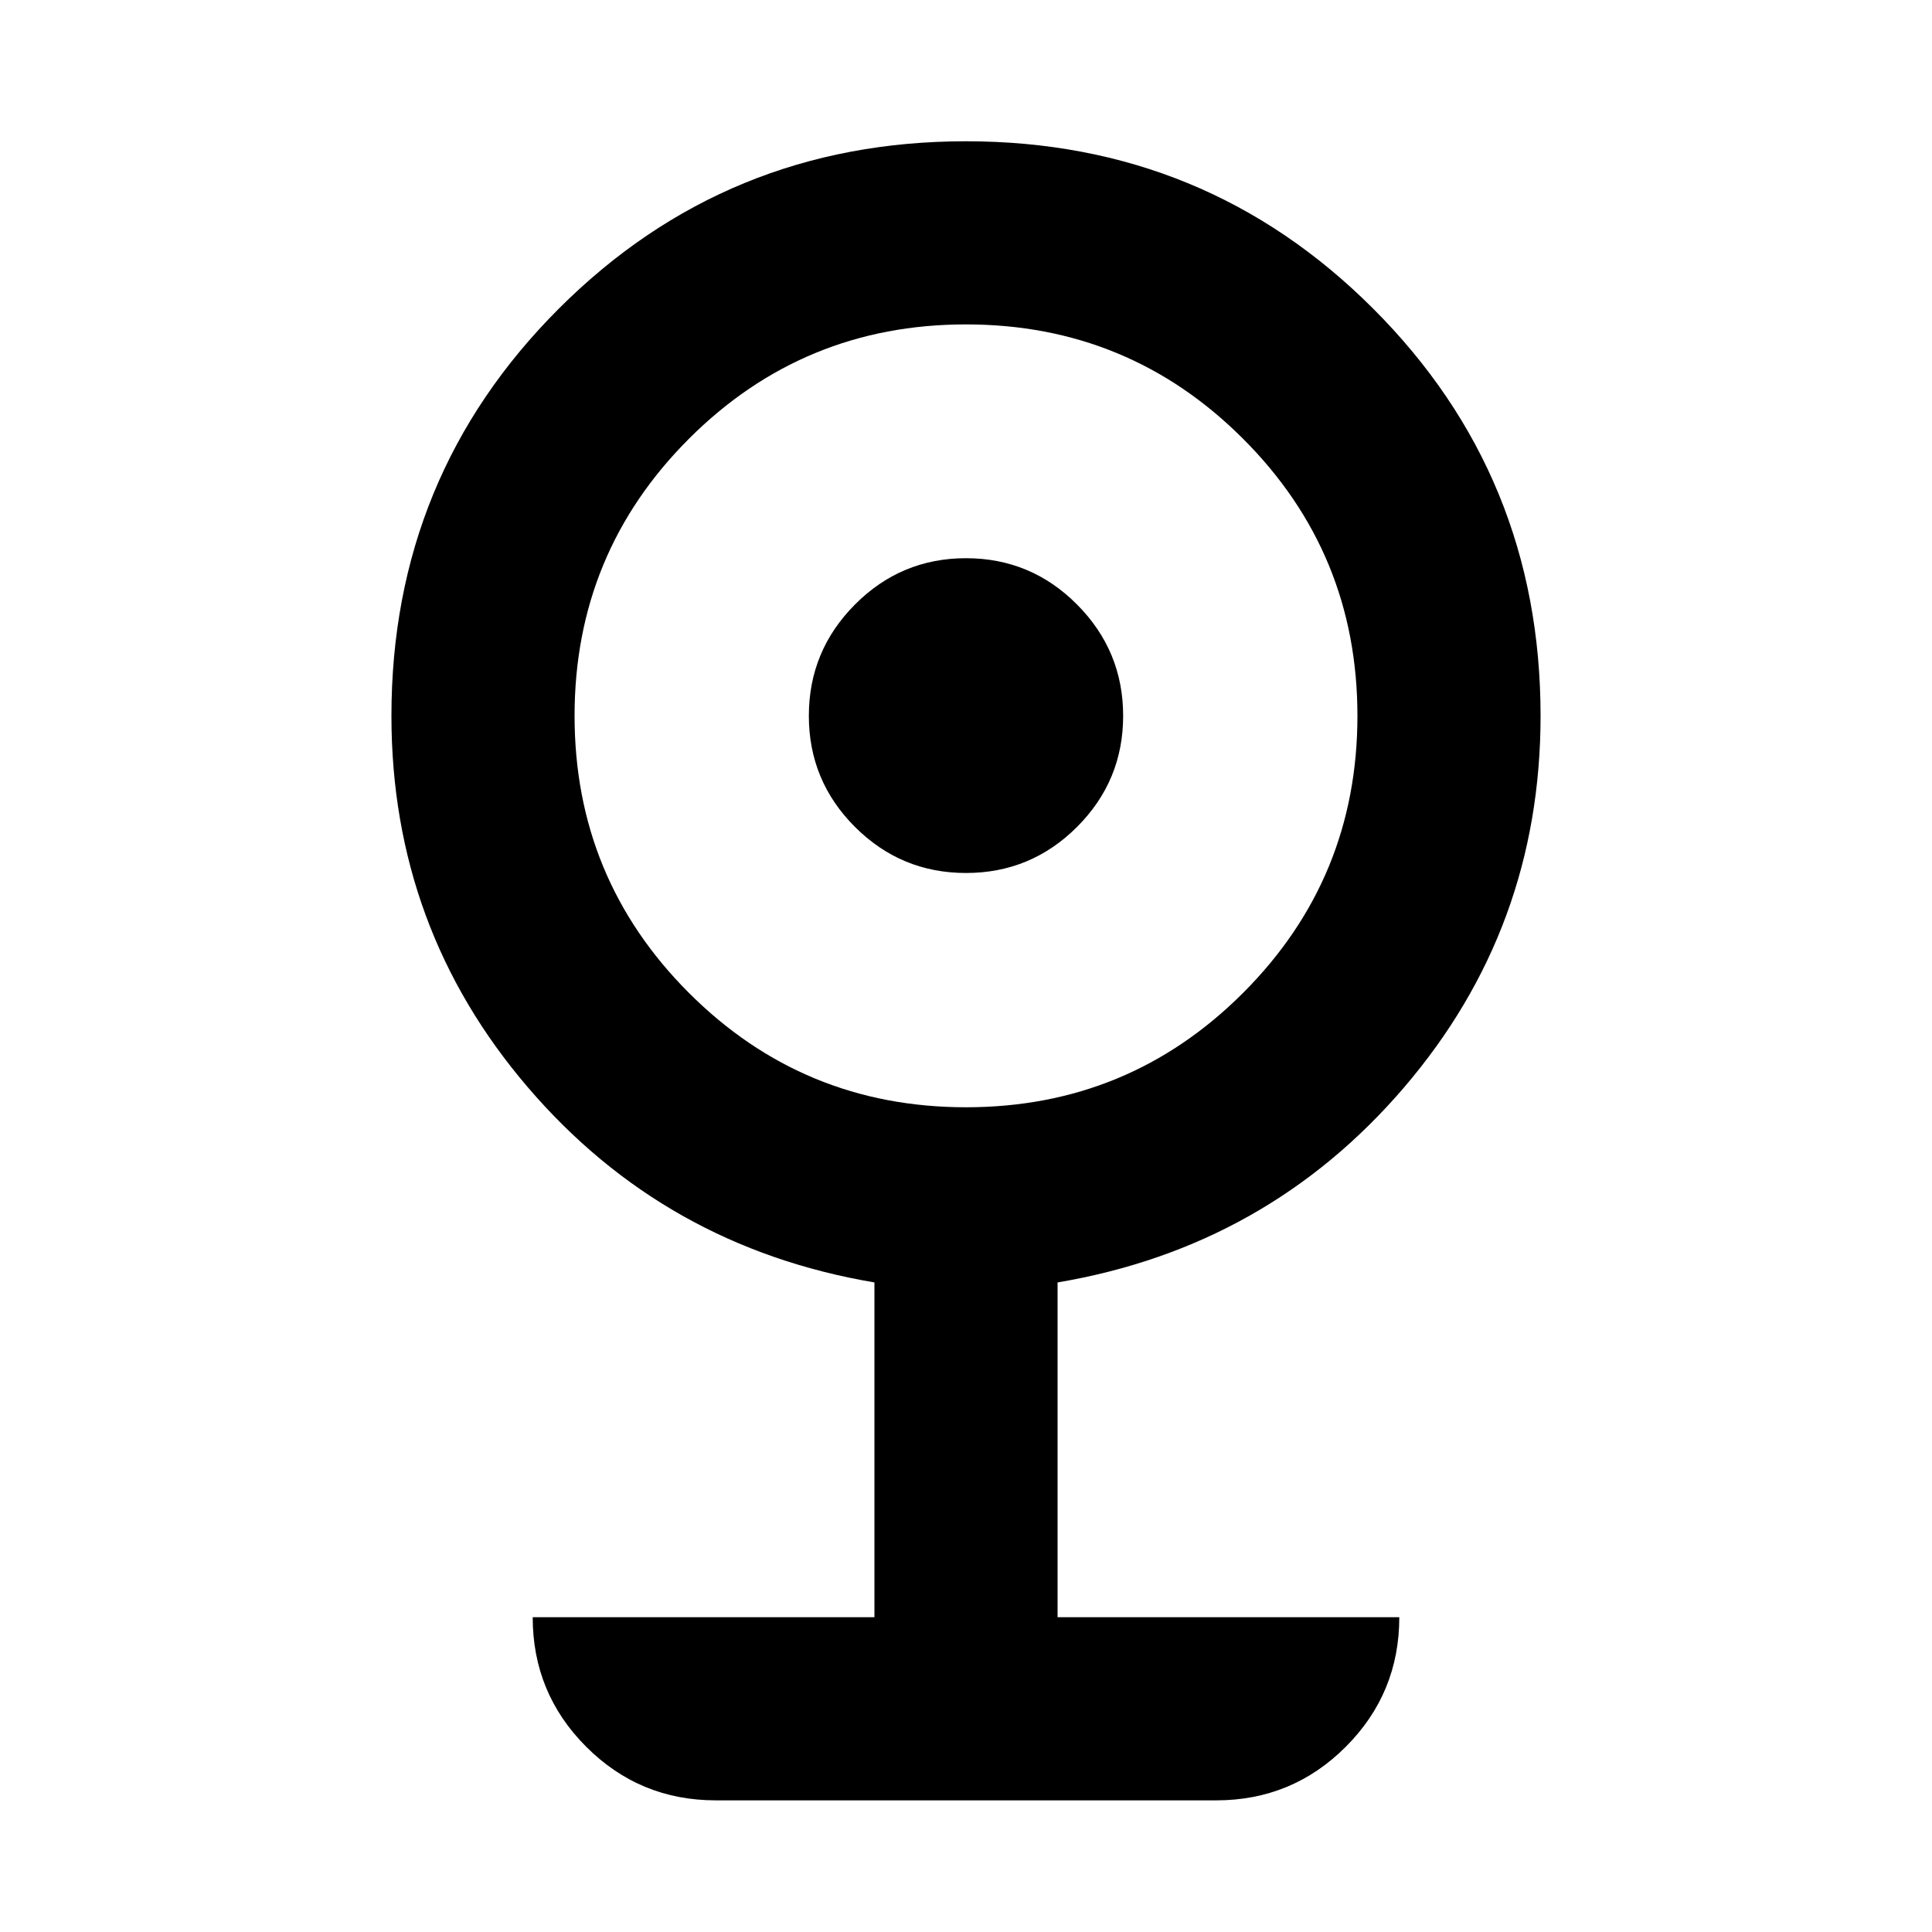 <svg aria-hidden="true" viewBox="0 -960 960 960" fill="currentColor">
  <path d="M355.696-65.413q-37.783 0-64.392-26.609-26.609-26.608-26.609-64.391H434.5v-166.348q-104.239-17.63-172.12-96.848-67.88-79.217-67.88-184.695 0-119.153 83.174-202.327Q360.848-889.805 480-889.805q119.152 0 202.326 83.174Q765.5-723.457 765.5-604.304q0 105.478-67.88 184.695-67.881 79.218-172.12 96.848v166.348h169.805q0 37.783-26.609 64.392-26.609 26.608-64.392 26.608H355.696ZM480-409.805q80.848 0 137.674-56.826Q674.5-523.457 674.5-604.304q0-80.848-56.826-137.674Q560.848-798.804 480-798.804q-80.848 0-137.674 56.826Q285.5-685.152 285.5-604.304q0 80.847 56.826 137.673Q399.152-409.805 480-409.805Zm0-116.413q-32.283 0-55.185-22.902t-22.902-55.184q0-32.283 22.902-55.305Q447.717-682.63 480-682.63t55.185 23.021q22.902 23.022 22.902 55.305 0 32.282-22.902 55.184T480-526.218Z"/>
</svg>
